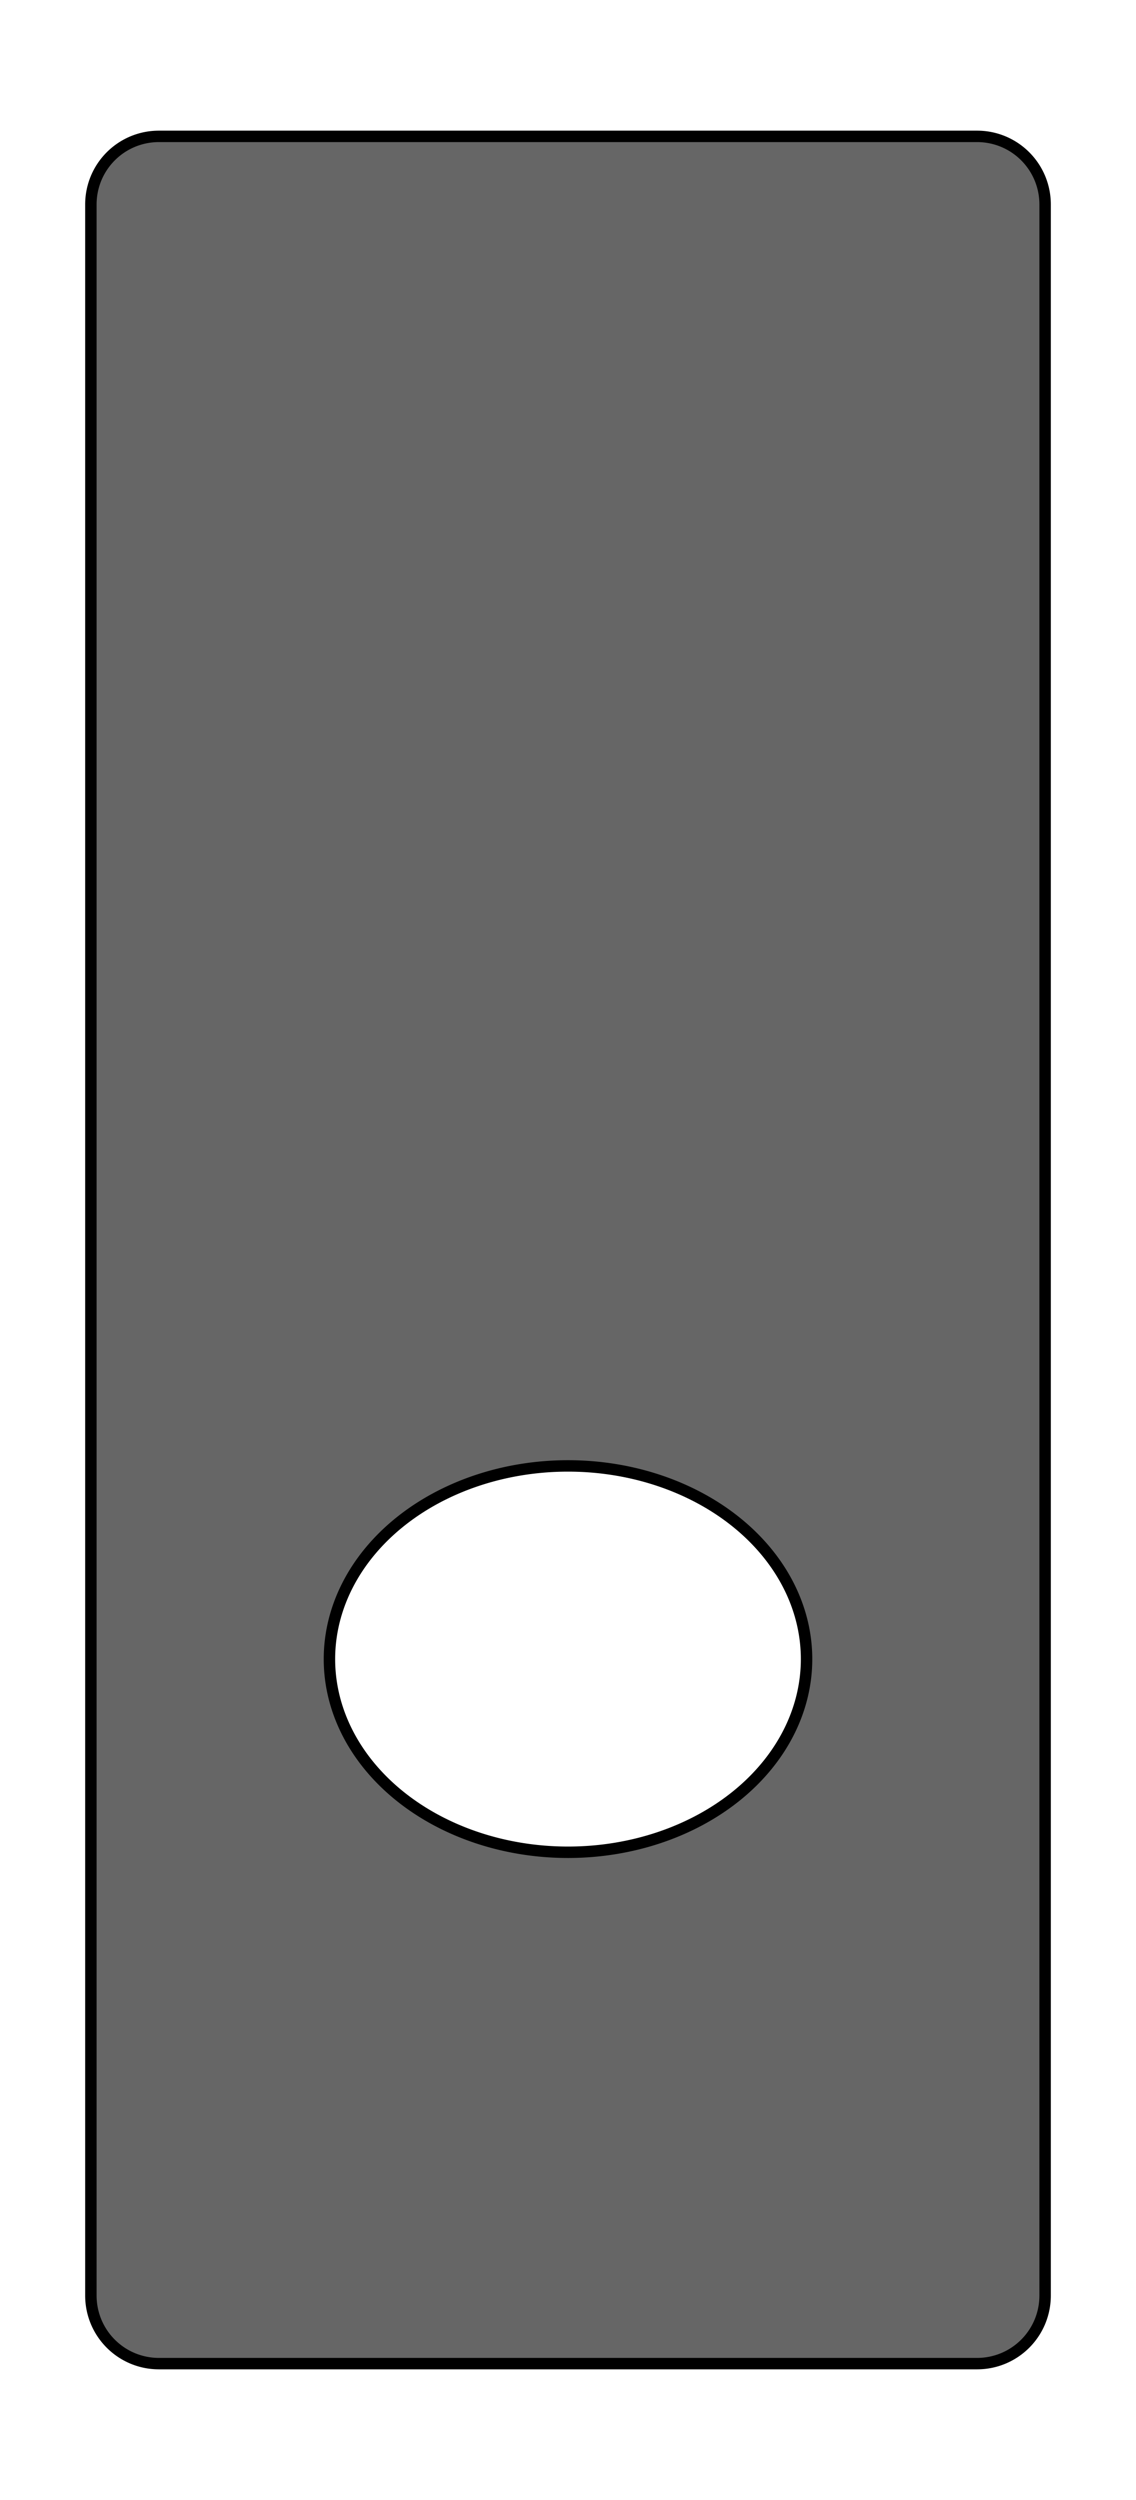 <?xml version="1.0" encoding="UTF-8" standalone="no"?>
<!-- Created with Inkscape (http://www.inkscape.org/) -->

<svg
   width="5cm"
   height="11cm"
   viewBox="0 0 50 110"
   version="1.1"
   id="svg5"
   inkscape:version="1.1.1 (3bf5ae0d25, 2021-09-20)"
   sodipodi:docname="DF65-RearPatch.svg"
   xmlns:inkscape="http://www.inkscape.org/namespaces/inkscape"
   xmlns:sodipodi="http://sodipodi.sourceforge.net/DTD/sodipodi-0.dtd"
   xmlns="http://www.w3.org/2000/svg"
   xmlns:svg="http://www.w3.org/2000/svg">
  <sodipodi:namedview
     id="namedview7"
     pagecolor="#ffffff"
     bordercolor="#666666"
     borderopacity="1.0"
     inkscape:pageshadow="2"
     inkscape:pageopacity="0.0"
     inkscape:pagecheckerboard="0"
     inkscape:document-units="mm"
     showgrid="false"
     inkscape:object-paths="true"
     inkscape:snap-intersection-paths="true"
     inkscape:object-nodes="true"
     inkscape:snap-smooth-nodes="true"
     inkscape:snap-midpoints="true"
     inkscape:snap-bbox="true"
     inkscape:snap-global="true"
     inkscape:zoom="1.1122704"
     inkscape:cx="504.82329"
     inkscape:cy="207.68331"
     inkscape:window-width="3440"
     inkscape:window-height="1369"
     inkscape:window-x="-8"
     inkscape:window-y="-8"
     inkscape:window-maximized="1"
     inkscape:current-layer="g866"
     units="cm">
    <inkscape:grid
       type="xygrid"
       id="grid836"
       units="cm"
       spacingx="1"
       spacingy="1" />
  </sodipodi:namedview>
  <defs
     id="defs2" />
  <g
     inkscape:label="Ebene 1 Kopie Kopie Kopie"
     inkscape:groupmode="layer"
     id="g866"
     style="display:inline">
    <g
       id="g856"
       transform="translate(-40,-39)"
       style="stroke:#000000;stroke-opacity:1" />
    <path
       id="path858"
       style="fill:#666666;stroke:#000000;stroke-width:0.503;stroke-linecap:round;stroke-linejoin:round;stroke-opacity:1"
       d="m 7,6 c -1.662,0 -3,1.338 -3,3 V 101 c 0,1.662 1.338,3 3,3 H 43 c 1.662,0 3,-1.338 3,-3 V 9 c -2e-6,-1.662 -1.338,-3 -3,-3 z M 25,64.5 a 10.5,8.5 0 0 1 10.5,8.5 10.5,8.5 0 0 1 -10.5,8.5 10.5,8.5 0 0 1 -10.5,-8.5 10.5,8.5 0 0 1 10.5,-8.5 z" />
    <g
       id="g860"
       transform="matrix(-1,0,0,1,160,-39)"
       style="stroke:#000000;stroke-opacity:1" />
  </g>
</svg>
